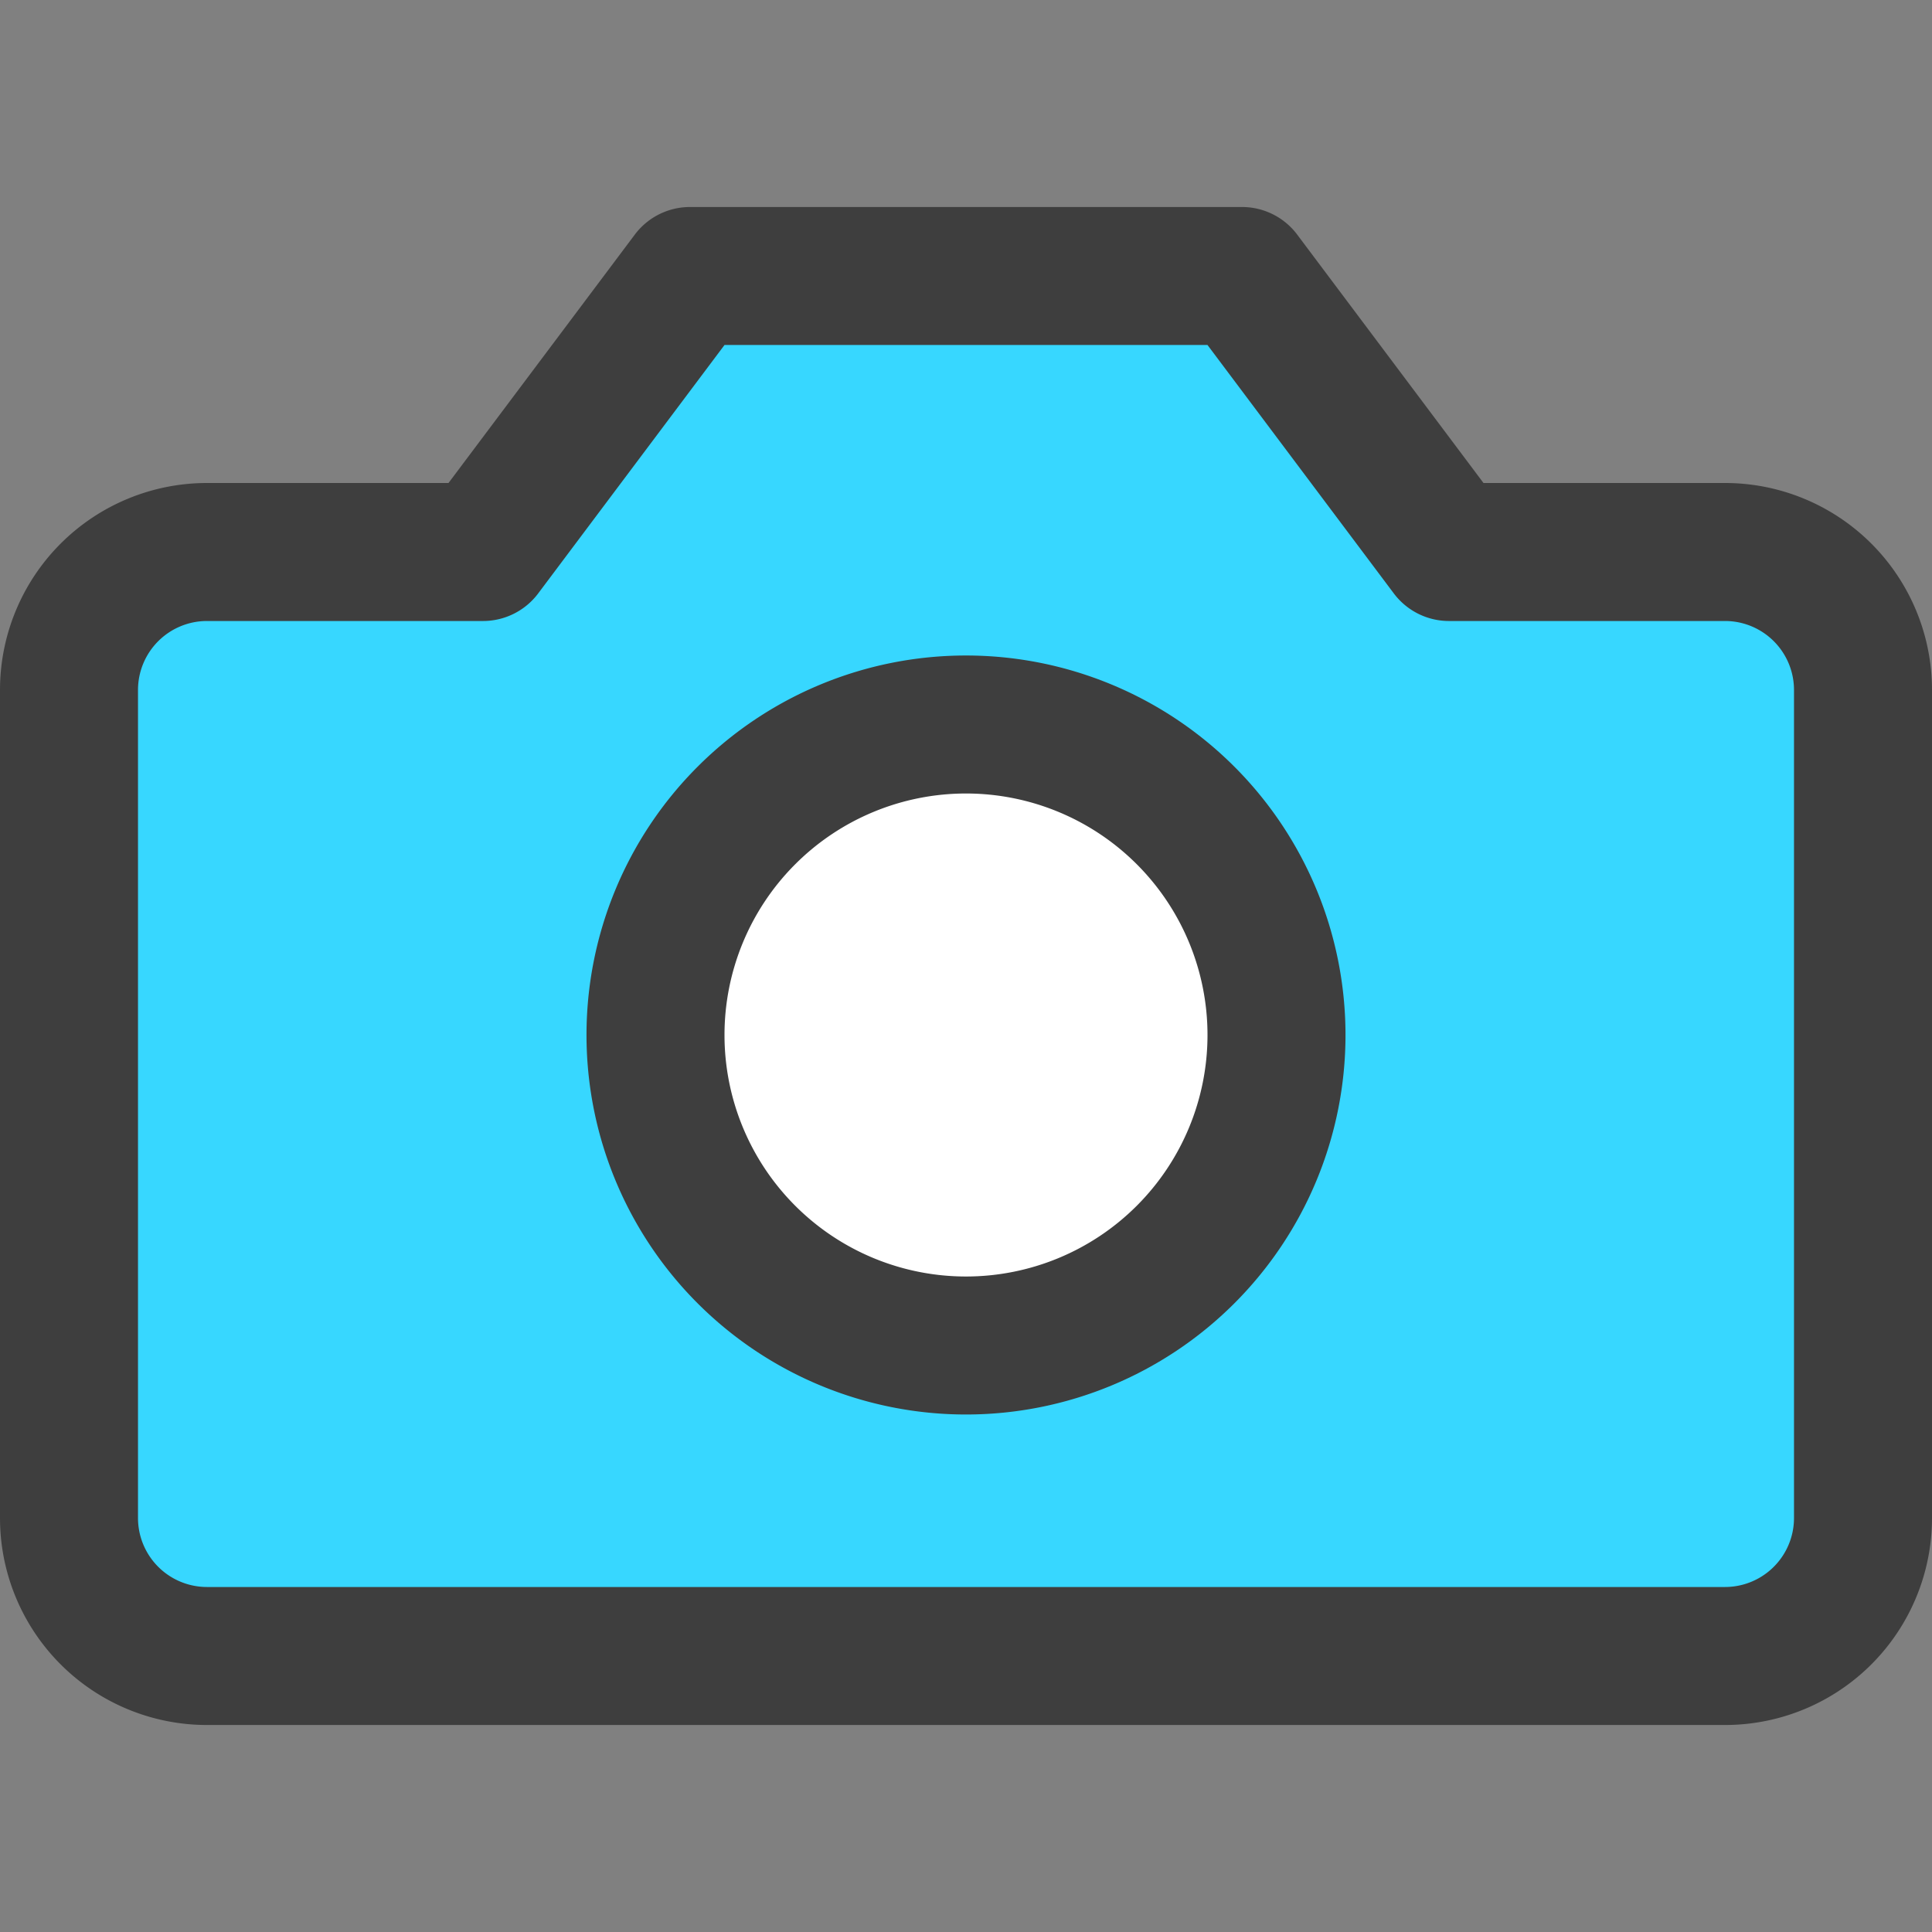 <svg xmlns="http://www.w3.org/2000/svg" fill="none" viewBox="0 0 14 14"><rect x="0" y="0" width="14" height="14" fill="#808080" stroke="none"/><g id="camera-1--photos-picture-camera-photography-photo-pictures"><path id="Vector" fill="#ffffff" d="M7 9.75a2.25 2.25 0 1 0 0-4.5 2.25 2.25 0 0 0 0 4.5Z"></path><path id="Subtract" fill="#37d7ff" fill-rule="evenodd" d="M13.207 4.293A1 1 0 0 1 13.5 5v6a1 1 0 0 1-1 1h-11a1 1 0 0 1-1-1V5a1 1 0 0 1 1-1h2L5 2h4l1.5 2h2a1 1 0 0 1 .707.293ZM9.25 7.5a2.25 2.25 0 1 1-4.5 0 2.25 2.25 0 0 1 4.5 0Z" clip-rule="evenodd"></path><path id="Vector_2" stroke="#3e3e3e" stroke-linecap="round" stroke-linejoin="round" d="M7 9.75a2.25 2.25 0 1 0 0-4.5 2.25 2.25 0 0 0 0 4.5Z"></path><path id="Vector_3" stroke="#3e3e3e" stroke-linecap="round" stroke-linejoin="round" d="M13.5 5a1 1 0 0 0-1-1h-2L9 2H5L3.5 4h-2a1 1 0 0 0-1 1v6a1 1 0 0 0 1 1h11a1 1 0 0 0 1-1V5Z"></path></g></svg>